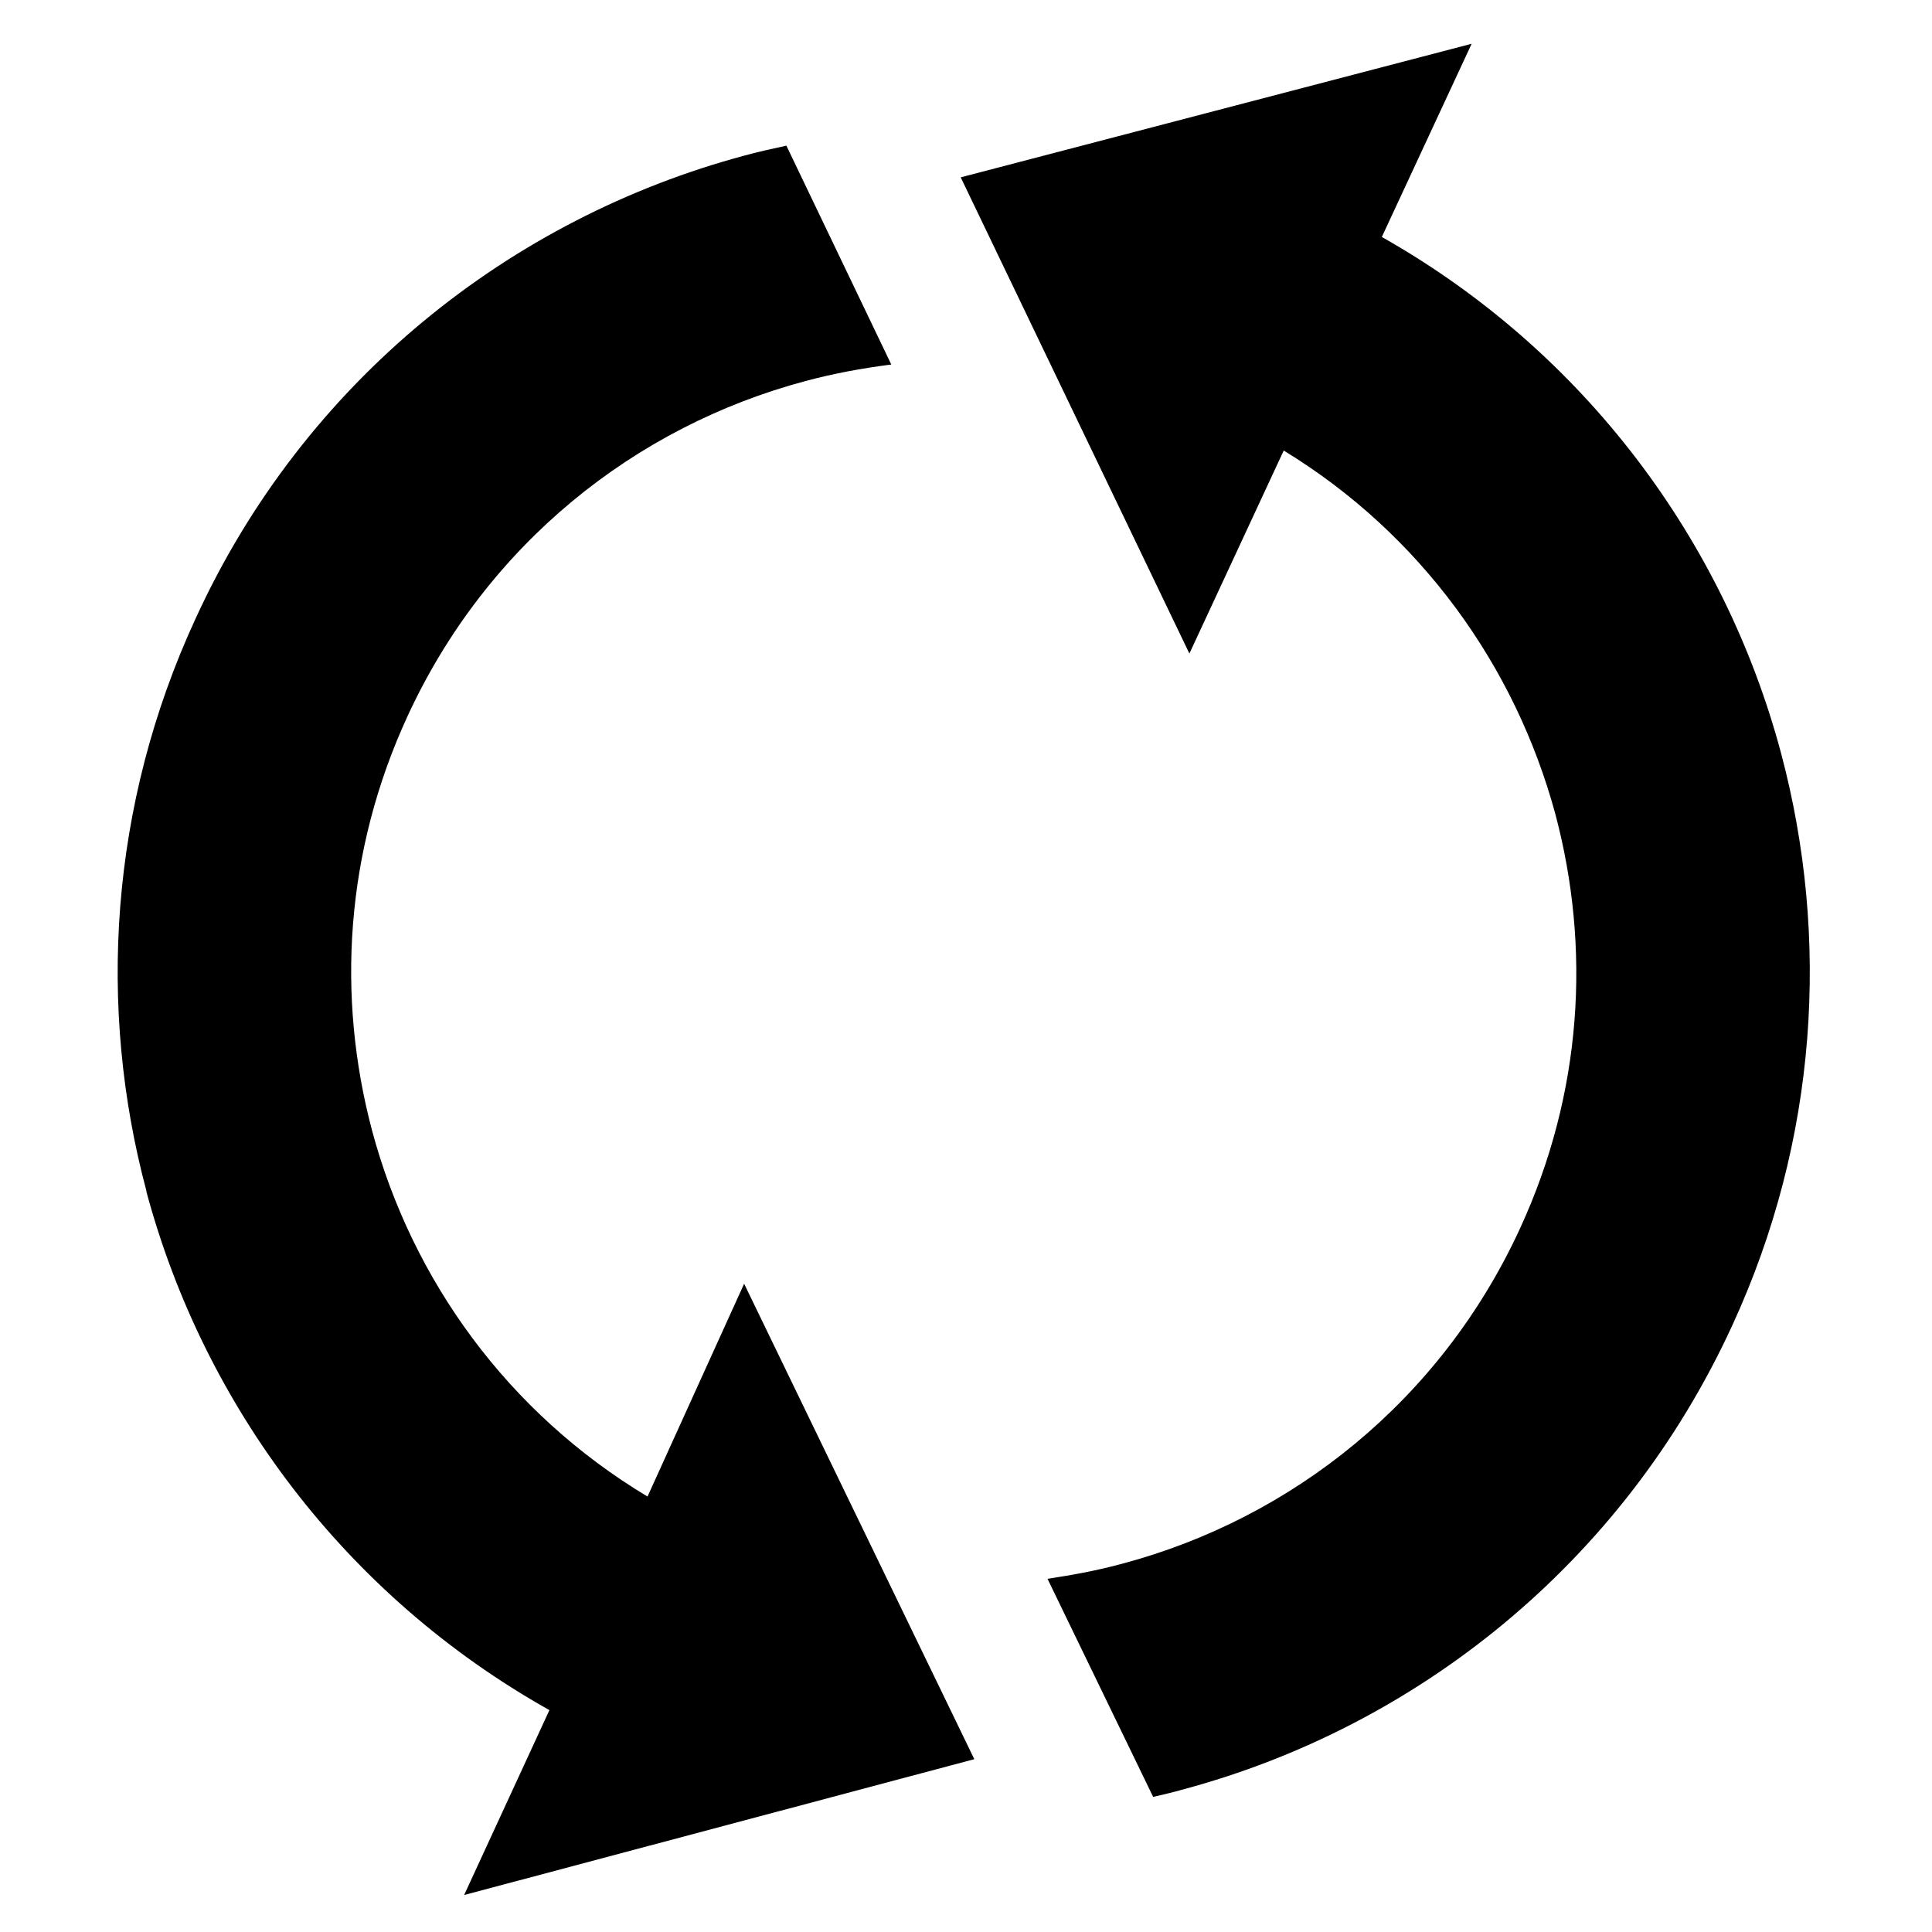 <?xml version="1.0" standalone="no"?><!DOCTYPE svg PUBLIC "-//W3C//DTD SVG 1.1//EN" "http://www.w3.org/Graphics/SVG/1.1/DTD/svg11.dtd"><svg t="1594277843067" class="icon" viewBox="0 0 1024 1024" version="1.1" xmlns="http://www.w3.org/2000/svg" p-id="2736" xmlns:xlink="http://www.w3.org/1999/xlink" width="200" height="200"><defs><style type="text/css"></style></defs><path d="M918 702.8 918 702.8c45.6-98.8 52-206 26-303.6-30-112.4-104-212.8-211.6-273.6L780 23.2l-270.8 70.8 121.2 252.4 50-107.6c72.8 44.4 122.8 114.4 144 192.8 18.8 70.8 14.4 147.6-18.8 219.6-42 91.2-120.8 153.6-210.8 177.6-13.2 3.6-26.4 6-39.6 8l56 115.6c5.2-1.2 10.4-2.4 16-4C750.8 915.2 860 828.8 918 702.8L918 702.8M343.2 793.2c-74-44.4-124.8-114.8-146-194-18.8-70.8-14.4-147.6 18.8-219.6 42-91.2 120.8-153.6 210.8-177.6 14.8-4 30-6.8 45.6-8.8l-55.6-116c-7.2 1.6-14.8 3.2-22 5.2-124 33.2-233.6 119.6-291.2 245.6-45.6 98.8-52 206-26 303.2l0 0.4c30.4 113.2 105.2 214 213.6 274.8l-45.2 98 270.4-72-122-252L343.2 793.2 343.2 793.2M343.2 793.2 343.2 793.2z" p-id="2737"></path></svg>